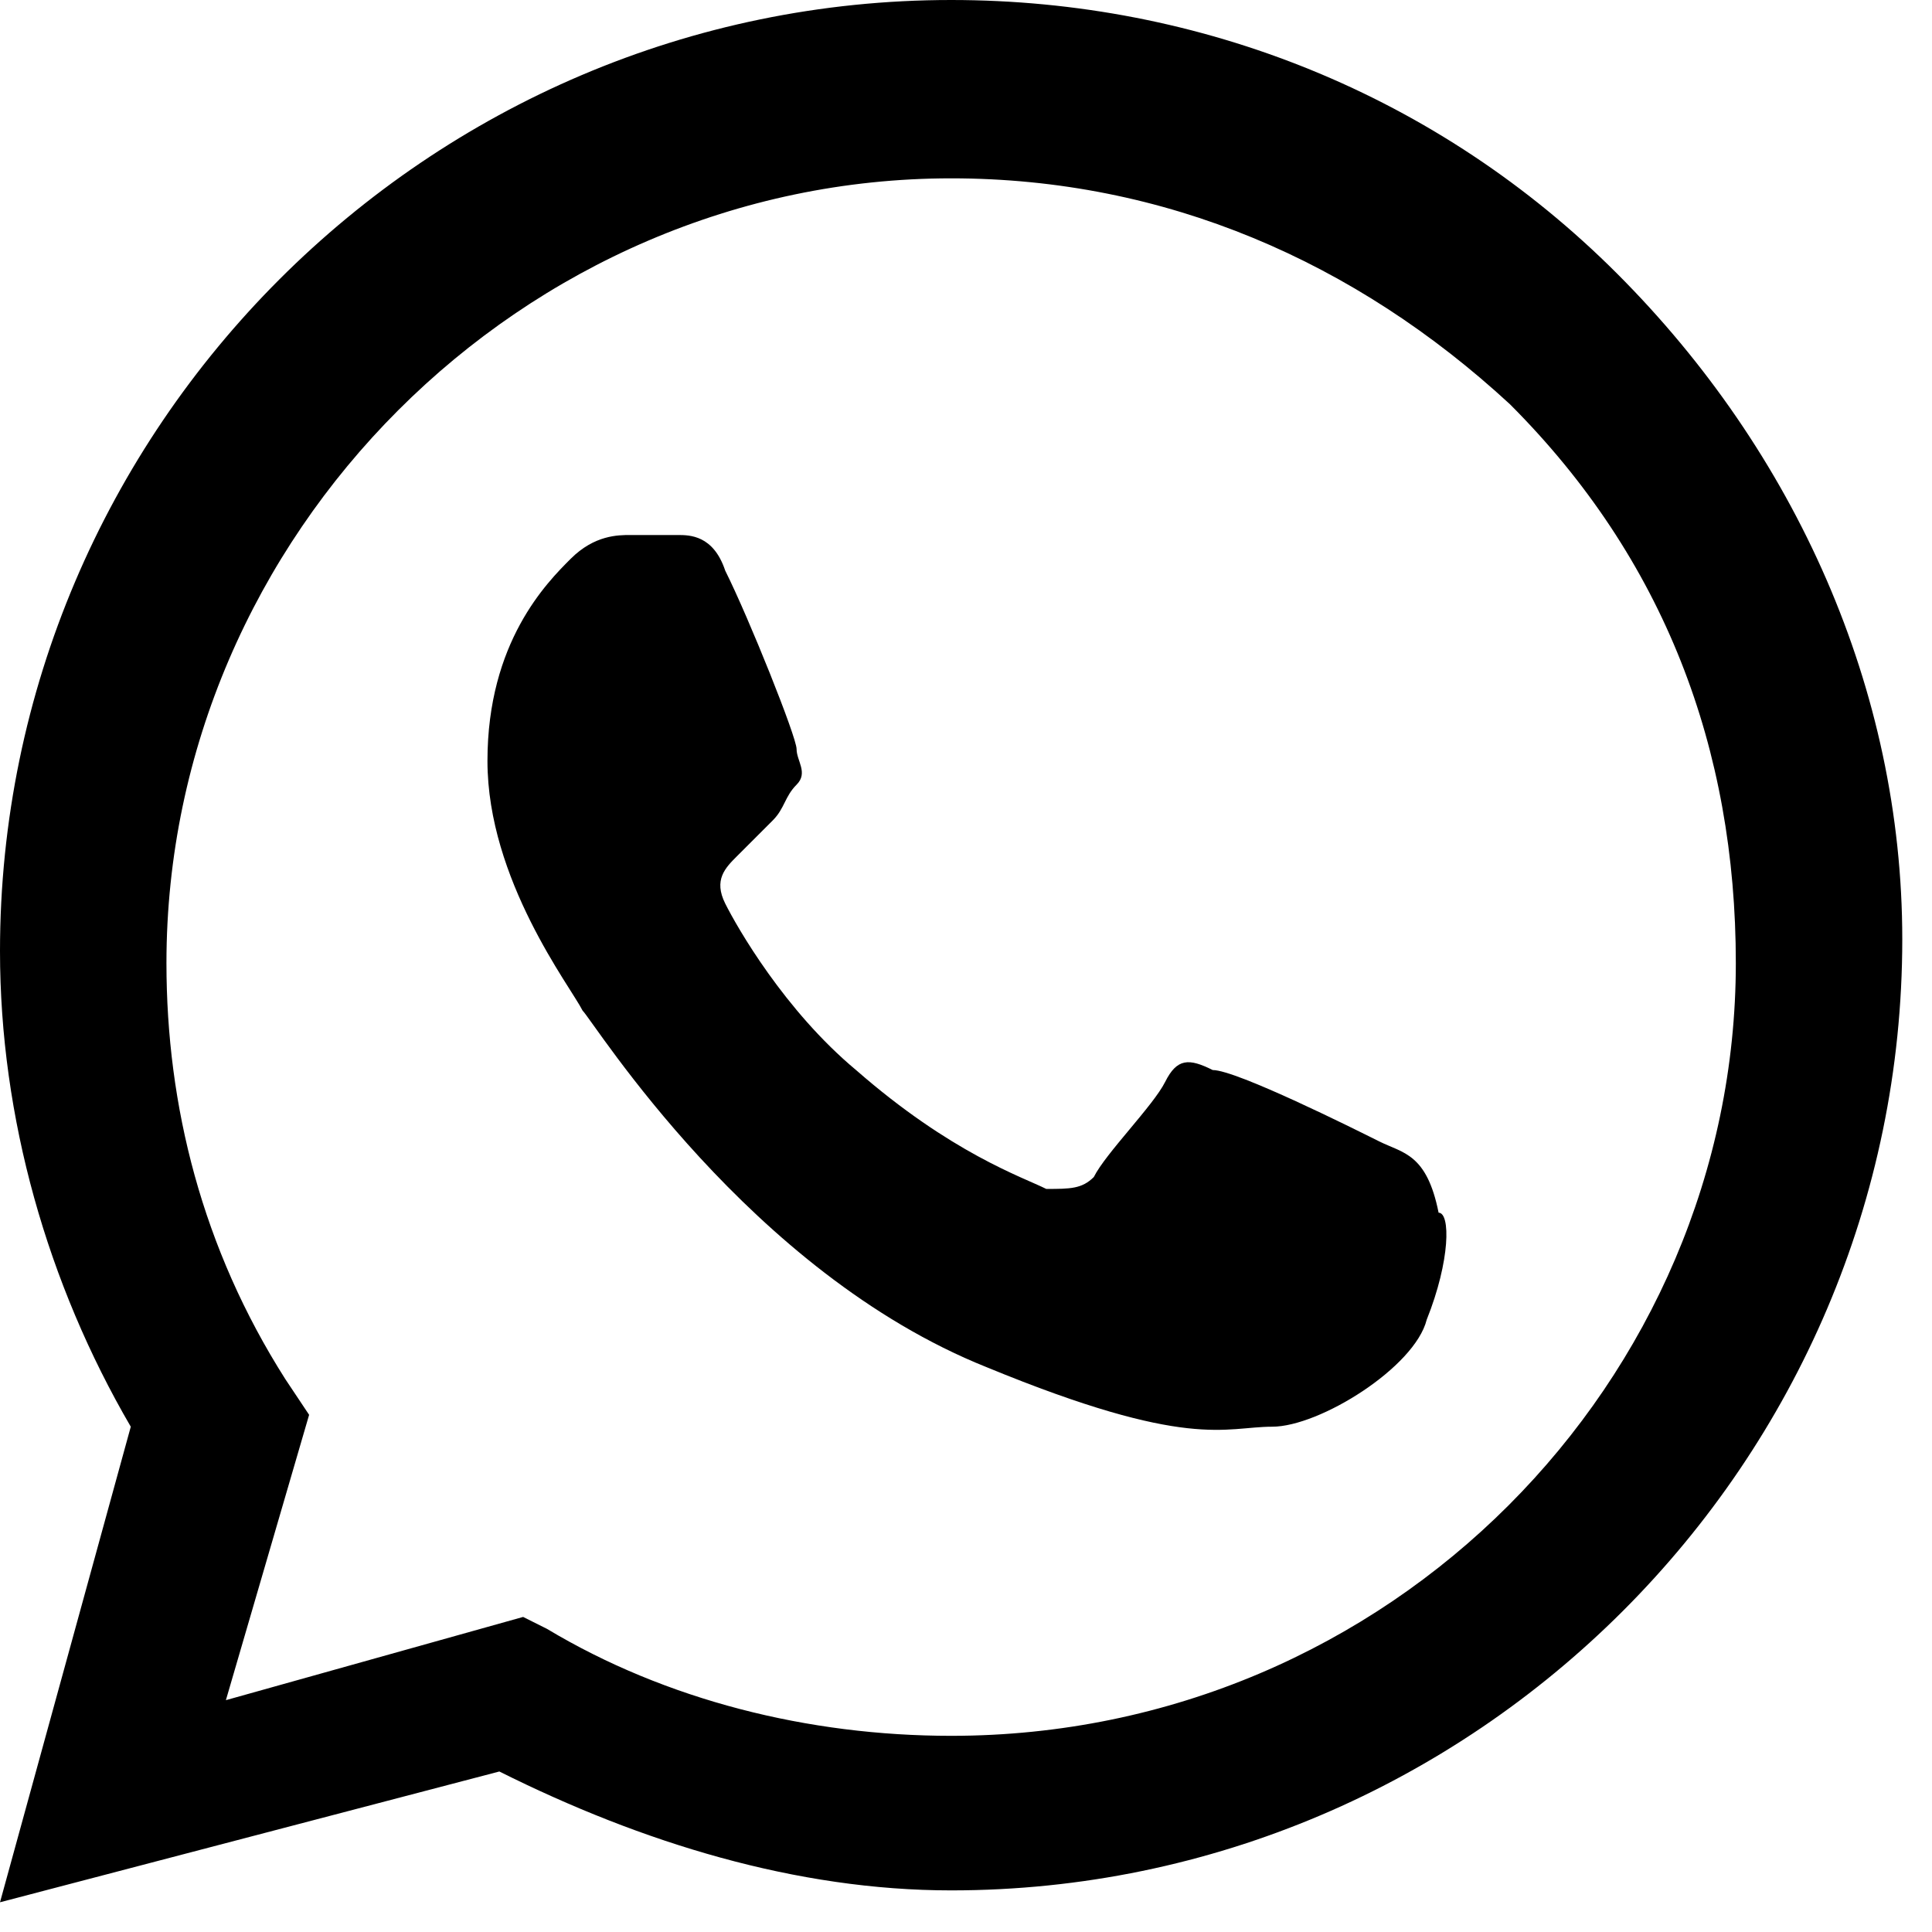 <svg width="13" height="13" viewBox="0 0 13 13" xmlns="http://www.w3.org/2000/svg">
<path fill-rule="evenodd" clip-rule="evenodd" d="M10.88 1.84C9.68 0.64 8.08 0 6.4 0C2.88 0 0 2.88 0 6.4C0 7.52 0.32 8.64 0.88 9.6L0 12.8L3.36 11.92C4.32 12.4 5.36 12.72 6.4 12.72C9.92 12.72 12.8 9.84 12.8 6.32C12.8 4.64 12.08 3.04 10.88 1.84ZM6.4 11.68C5.44 11.68 4.48 11.44 3.68 10.96L3.52 10.88L1.52 11.44L2.08 9.52L1.92 9.28C1.36 8.4 1.12 7.44 1.12 6.48C1.12 3.6 3.52 1.2 6.4 1.2C7.84 1.2 9.12 1.76 10.16 2.72C11.2 3.76 11.68 5.04 11.68 6.48C11.68 9.28 9.36 11.68 6.4 11.68ZM9.28 7.68C9.12 7.6 8.32 7.2 8.16 7.2C8 7.12 7.92 7.12 7.84 7.28C7.76 7.44 7.44 7.76 7.36 7.92C7.28 8 7.2 8 7.04 8C6.88 7.92 6.4 7.76 5.76 7.2C5.28 6.8 4.96 6.24 4.88 6.08C4.8 5.92 4.88 5.84 4.96 5.76C5.04 5.68 5.12 5.6 5.2 5.52C5.28 5.44 5.28 5.36 5.36 5.28C5.44 5.2 5.36 5.12 5.36 5.04C5.36 4.96 5.04 4.16 4.88 3.84C4.8 3.6 4.64 3.6 4.56 3.6C4.48 3.6 4.4 3.6 4.24 3.6C4.16 3.6 4 3.6 3.84 3.76C3.68 3.92 3.28 4.32 3.28 5.12C3.28 5.92 3.84 6.64 3.92 6.8C4 6.88 5.04 8.56 6.64 9.2C8 9.76 8.24 9.6 8.56 9.6C8.88 9.6 9.52 9.2 9.6 8.88C9.76 8.48 9.76 8.16 9.68 8.16C9.6 7.76 9.44 7.76 9.28 7.68Z" fill="currentColor"/>
</svg>
